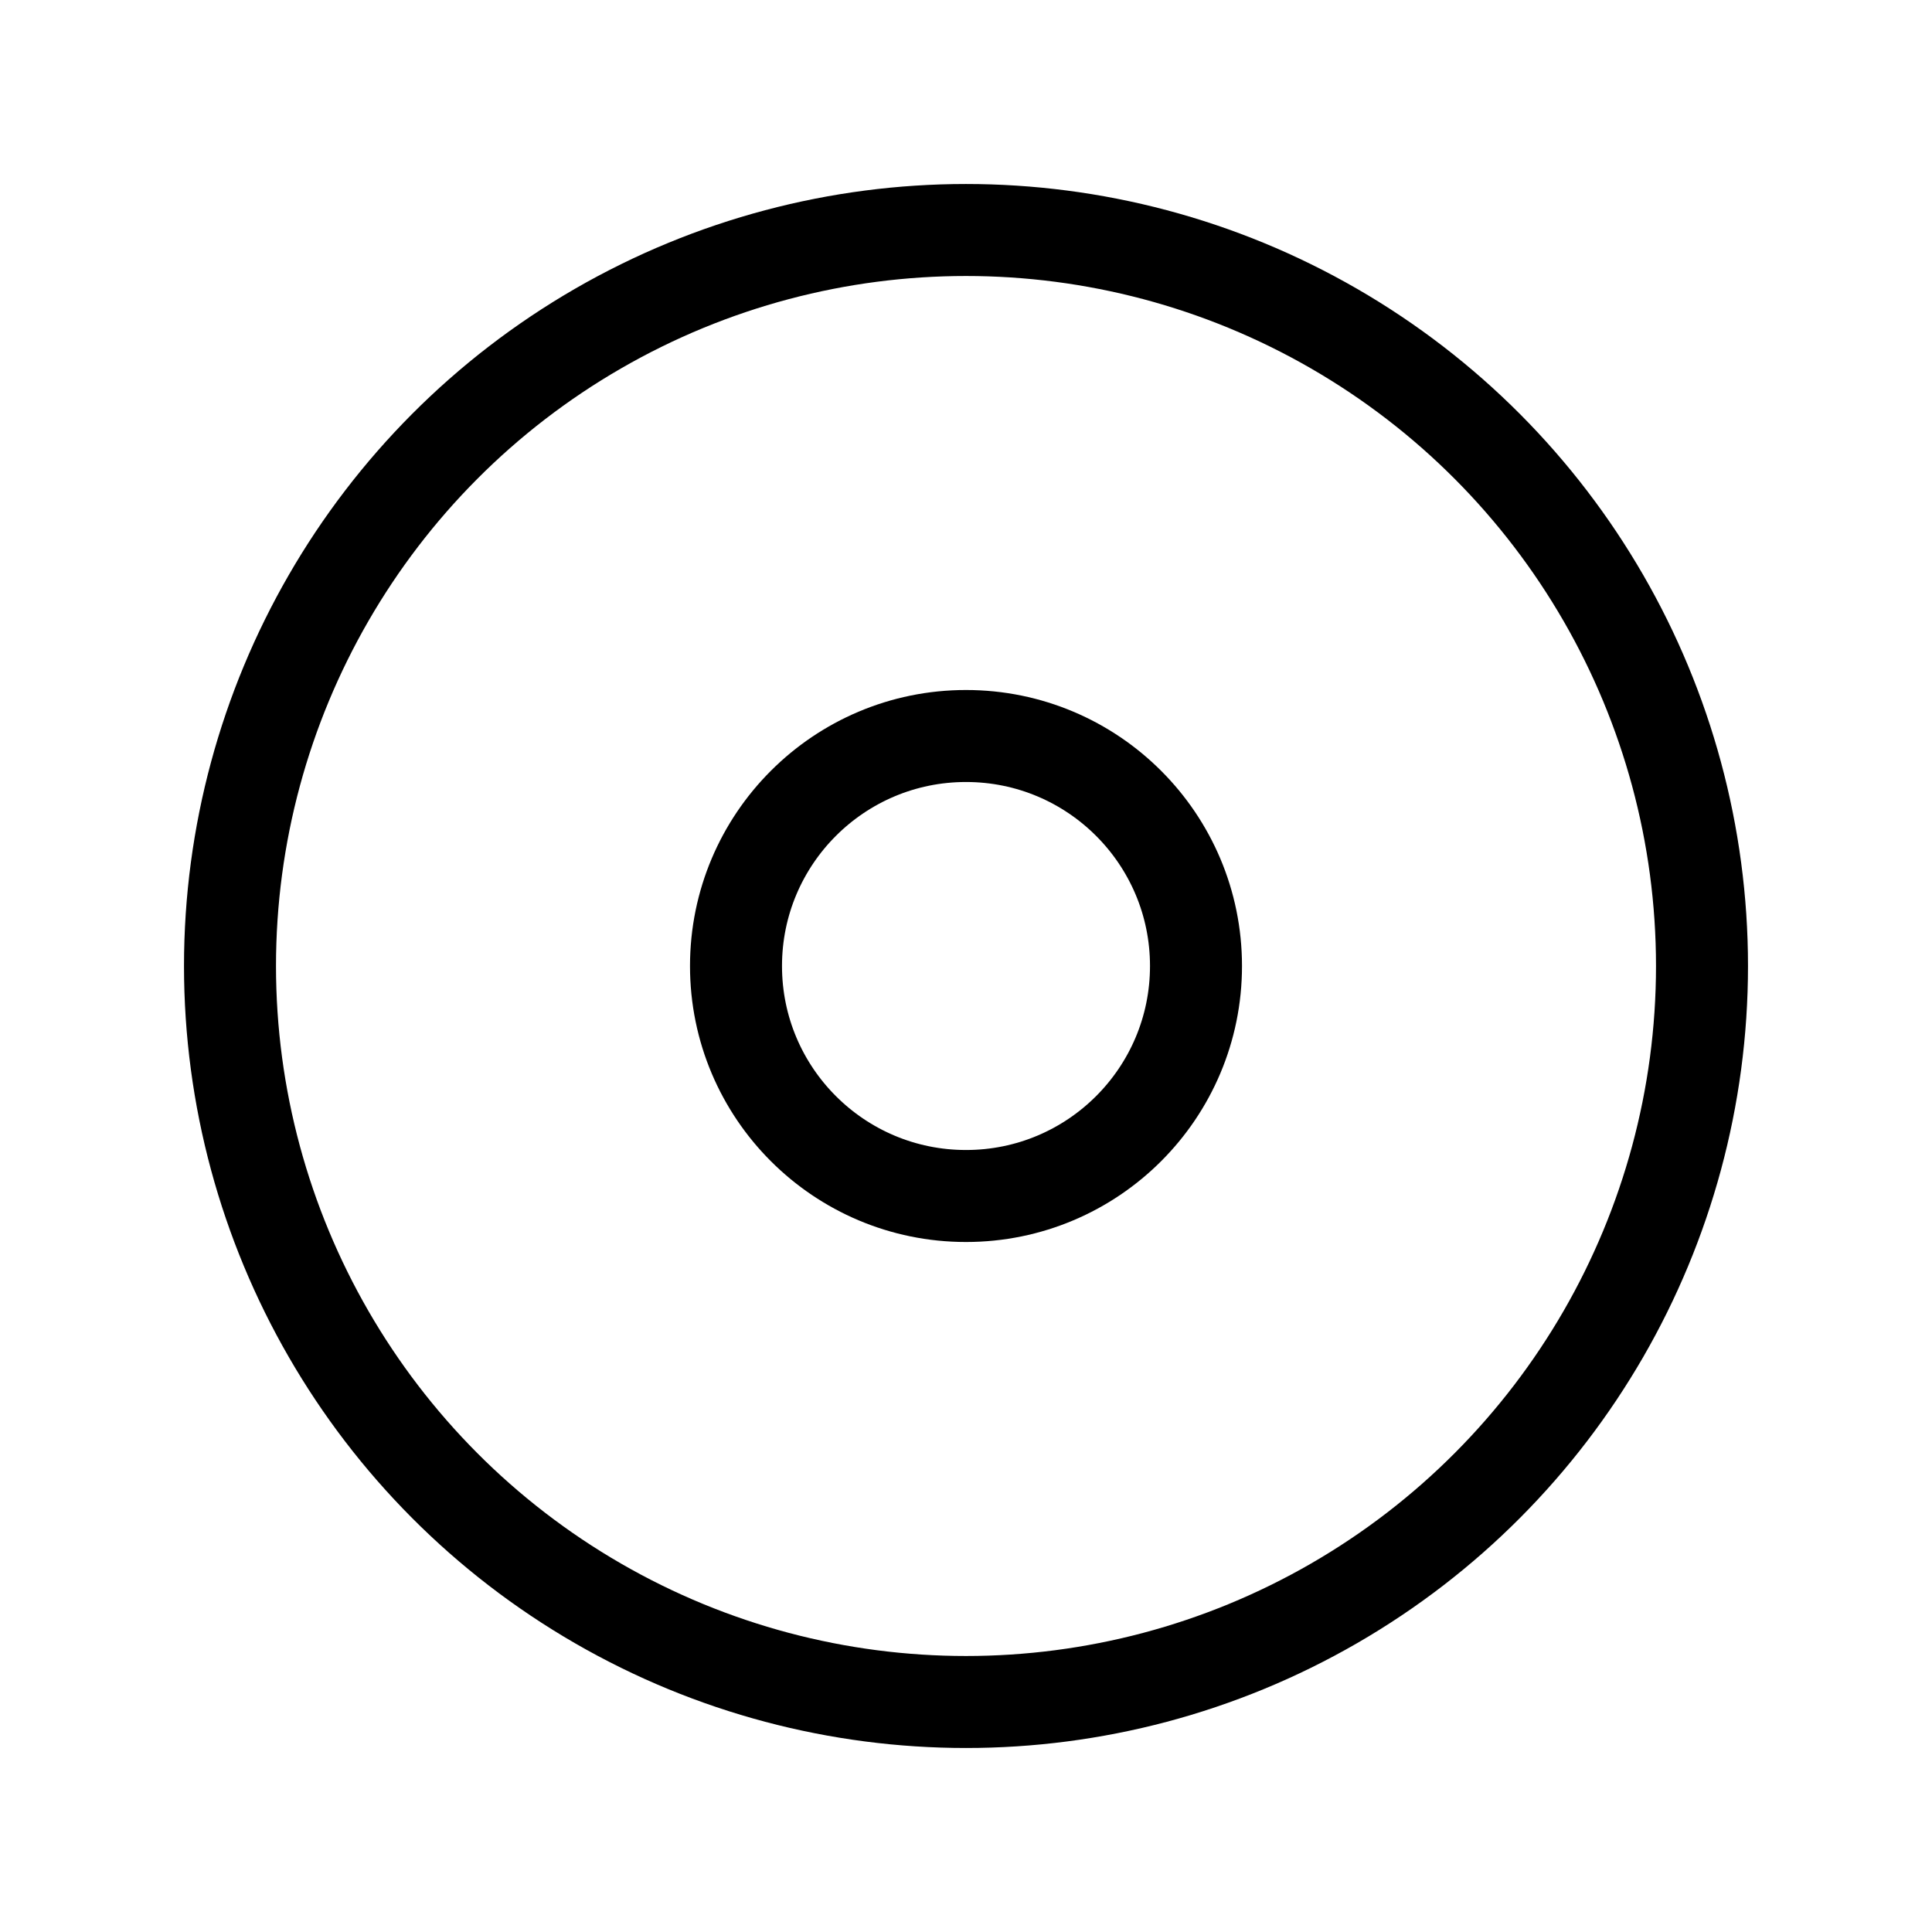 <svg height="21" viewBox="0 0 21 21" width="21" xmlns="http://www.w3.org/2000/svg"><g fill="none" fill-rule="evenodd" stroke="currentColor" stroke-linecap="round" stroke-linejoin="round"><circle cx="10.5" cy="10.5" r="8"/><circle cx="10.5" cy="10.5" r="2.5"/></g></svg>
